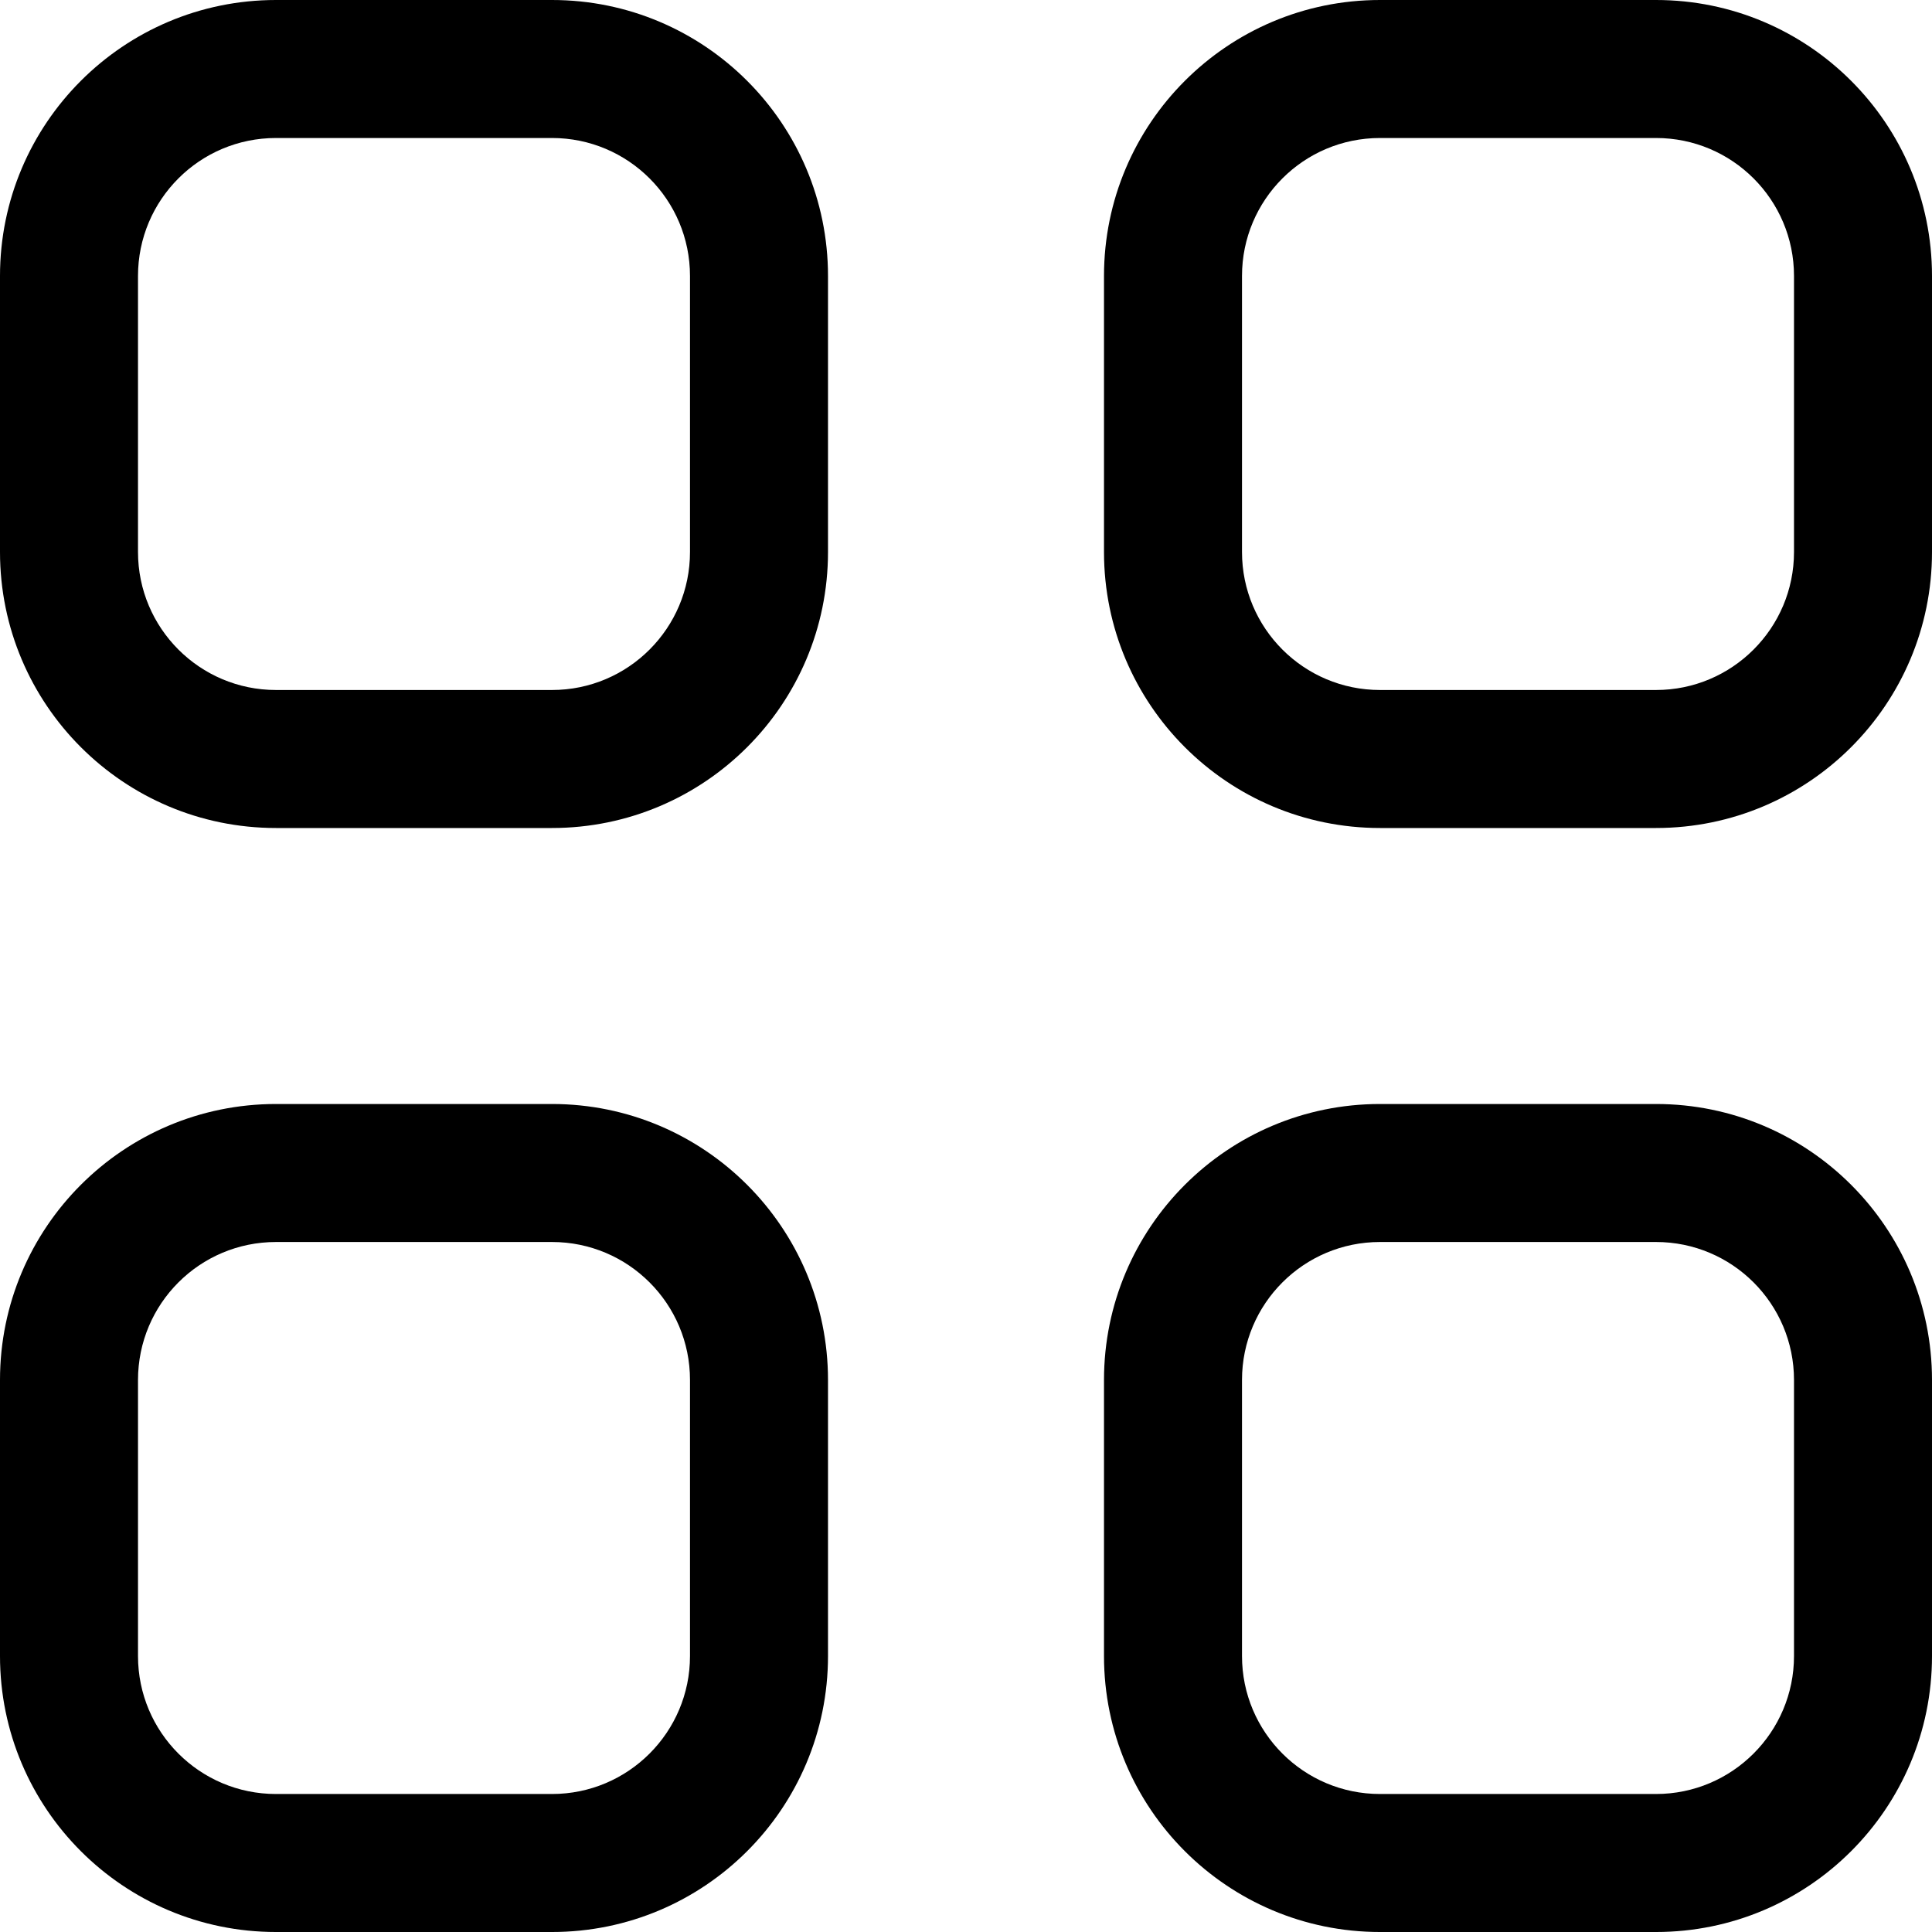 <?xml version="1.0" encoding="iso-8859-1"?>
<!-- Generator: Adobe Illustrator 18.0.0, SVG Export Plug-In . SVG Version: 6.00 Build 0)  -->
<!DOCTYPE svg PUBLIC "-//W3C//DTD SVG 1.1//EN" "http://www.w3.org/Graphics/SVG/1.1/DTD/svg11.dtd">
<svg version="1.1" id="Capa_1" xmlns="http://www.w3.org/2000/svg" xmlns:xlink="http://www.w3.org/1999/xlink" x="0px" y="0px"
	 viewBox="0 0 28 28" style="enable-background:new 0 0 28 28;" xml:space="preserve">
<g id="_x31__5_">
	<g>
		<path style="fill-rule:evenodd;clip-rule:evenodd;" d="M8,16H4c-2.209,0-4,1.791-4,4v4c0,2.209,1.791,4,4,4h4c2.209,0,4-1.791,4-4
			v-4C12,17.791,10.209,16,8,16z M10,24c0,1.104-0.895,2-2,2H4c-1.105,0-2-0.895-2-2v-4c0-1.105,0.895-2,2-2h4c1.105,0,2,0.895,2,2
			V24z M24,0h-4c-2.209,0-4,1.791-4,4v4c0,2.209,1.791,4,4,4h4c2.209,0,4-1.791,4-4V4C28,1.791,26.209,0,24,0z M26,8
			c0,1.104-0.896,2-2,2h-4c-1.105,0-2-0.896-2-2V4c0-1.105,0.895-2,2-2h4c1.105,0,2,0.895,2,2V8z M24,16h-4c-2.209,0-4,1.791-4,4v4
			c0,2.209,1.791,4,4,4h4c2.209,0,4-1.791,4-4v-4C28,17.791,26.209,16,24,16z M26,24c0,1.104-0.896,2-2,2h-4c-1.105,0-2-0.895-2-2
			v-4c0-1.105,0.895-2,2-2h4c1.105,0,2,0.895,2,2V24z M8,0H4C1.791,0,0,1.791,0,4v4c0,2.209,1.791,4,4,4h4c2.209,0,4-1.791,4-4V4
			C12,1.791,10.209,0,8,0z M10,8c0,1.104-0.895,2-2,2H4c-1.105,0-2-0.896-2-2V4c0-1.105,0.895-2,2-2h4c1.105,0,2,0.895,2,2V8z"/>
	</g>
</g>
<g>
</g>
<g>
</g>
<g>
</g>
<g>
</g>
<g>
</g>
<g>
</g>
<g>
</g>
<g>
</g>
<g>
</g>
<g>
</g>
<g>
</g>
<g>
</g>
<g>
</g>
<g>
</g>
<g>
</g>
</svg>

